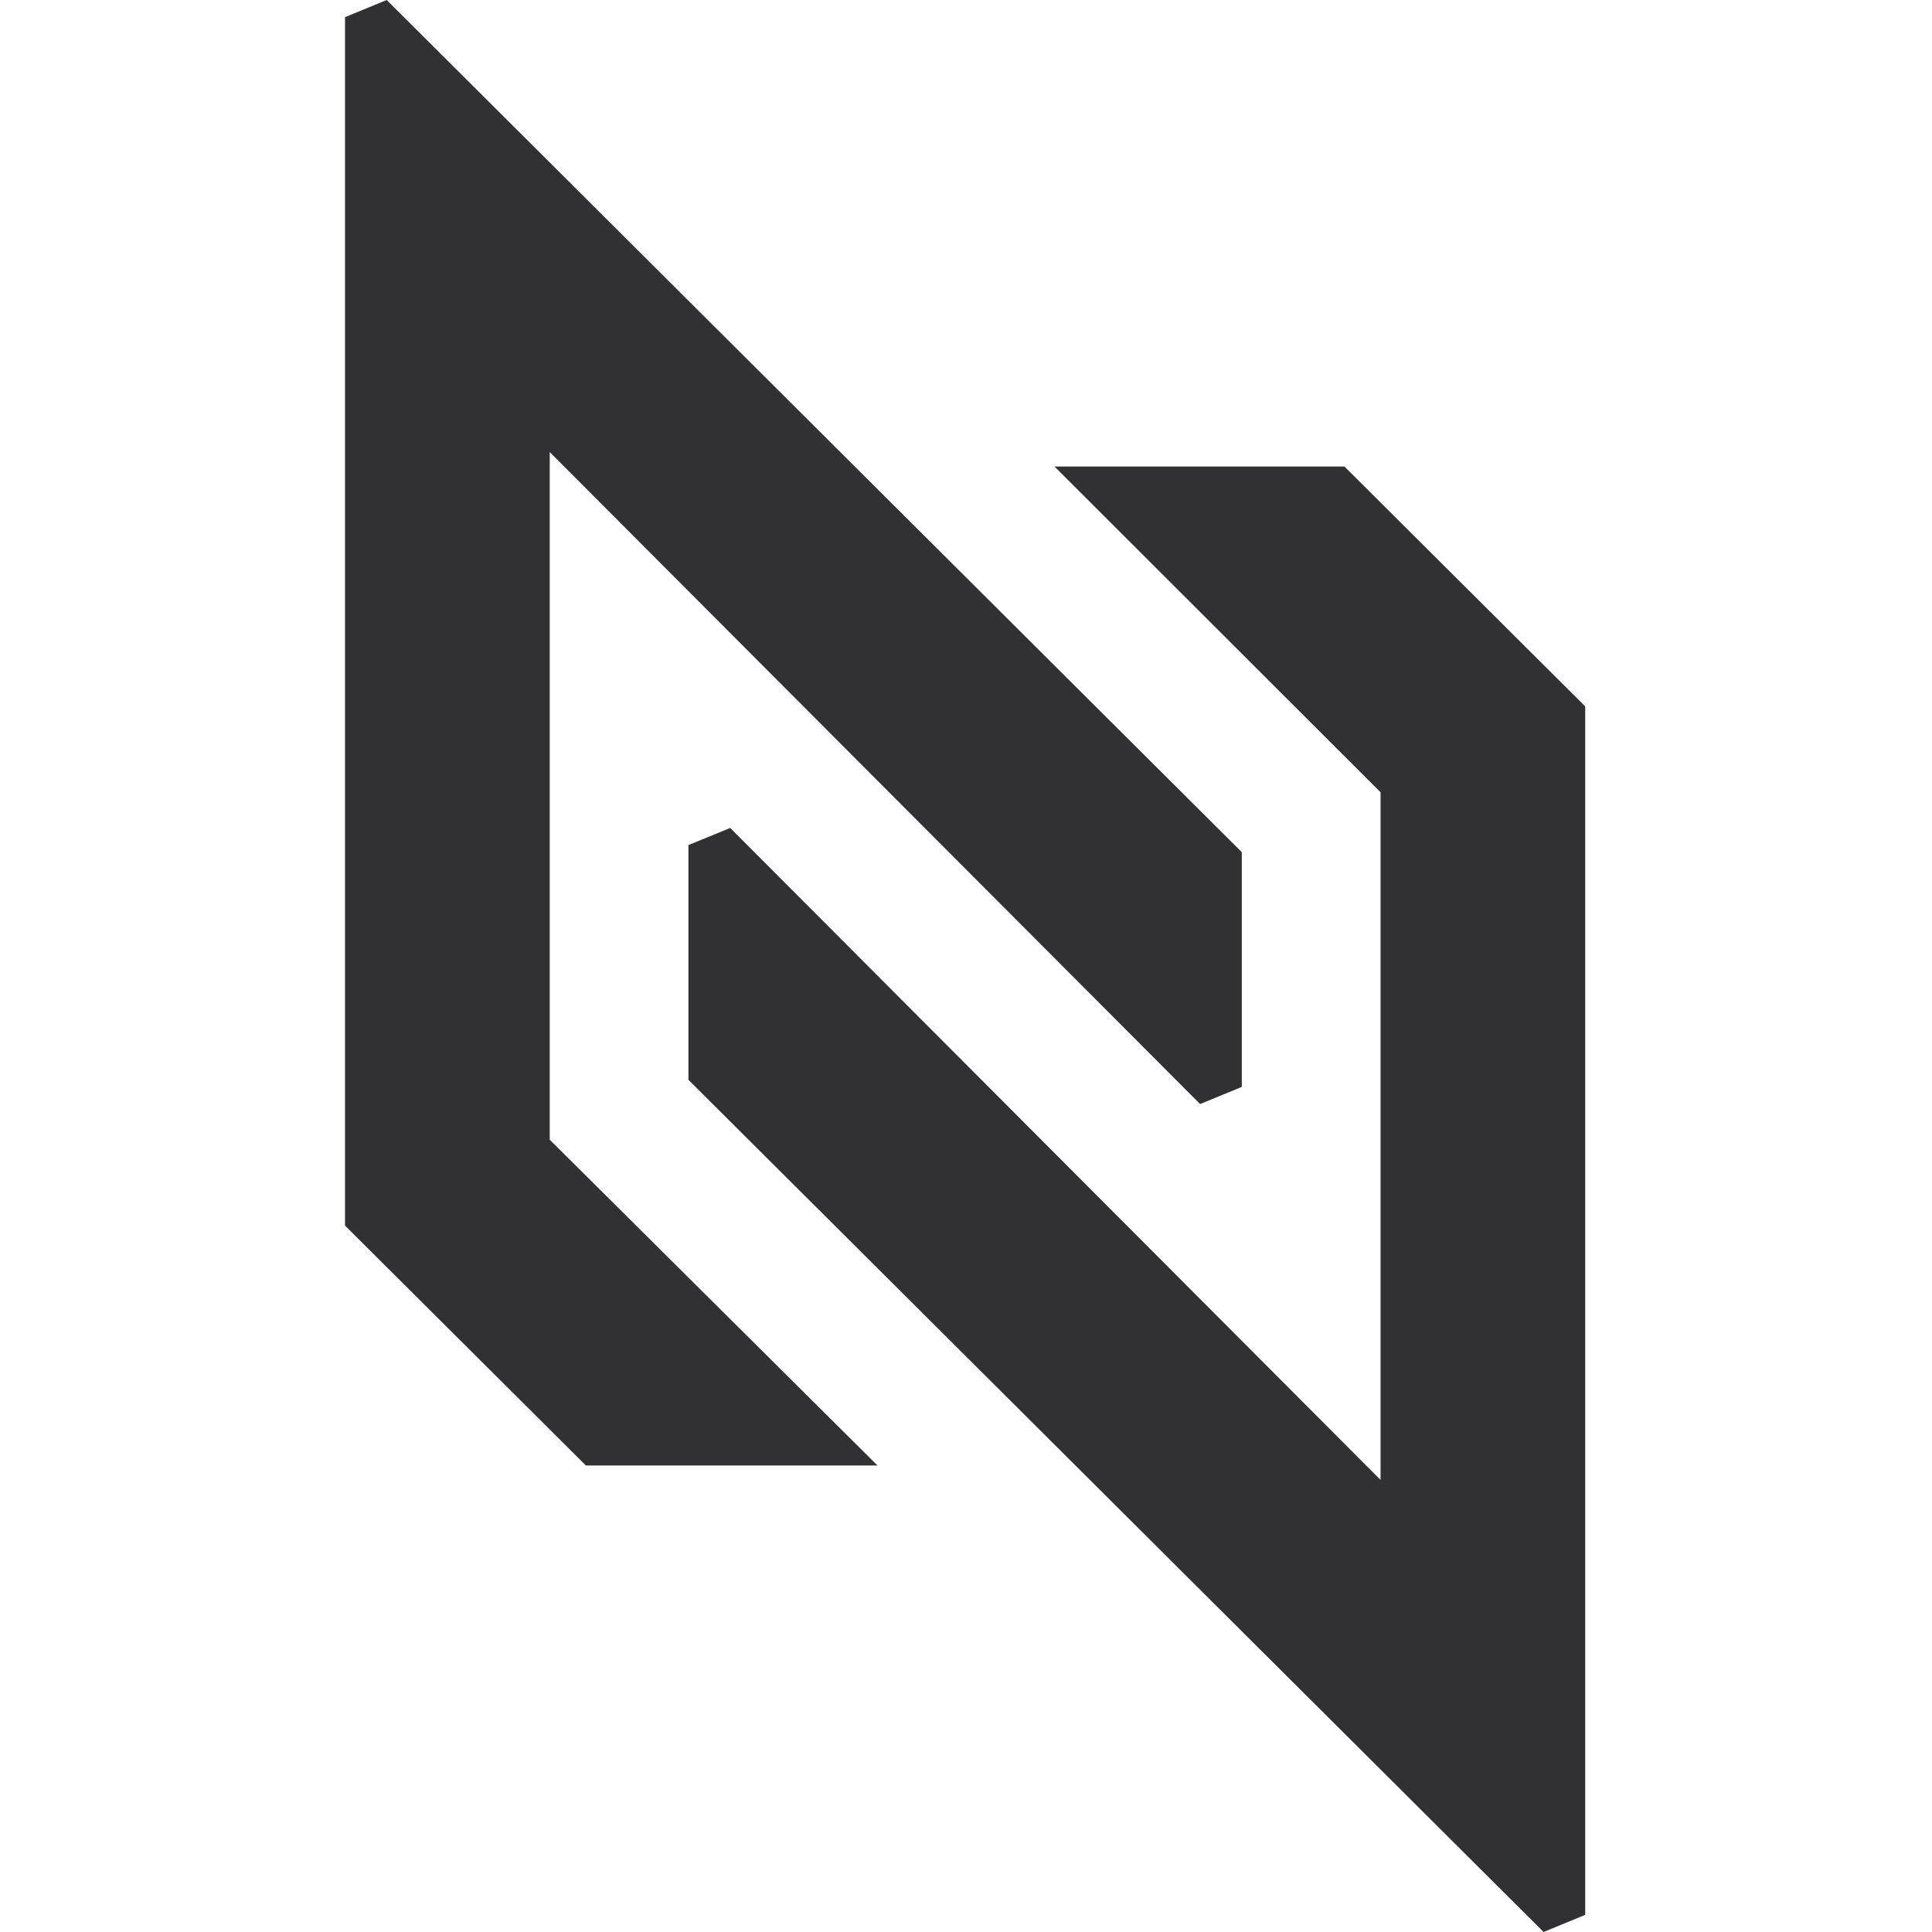 <svg width="24" height="24" viewBox="0 0 24 24" fill="none" xmlns="http://www.w3.org/2000/svg">
<path d="M15.426 10.586V13.502L14.908 13.715L6.829 5.616V14.158L10.901 18.205H7.278L4.286 15.225V0.213L4.804 0L15.426 10.586ZM19.175 24L19.692 23.787V8.775L16.701 5.795H13.099L17.15 9.842V18.384L9.071 10.285L8.552 10.498V13.414L19.175 24Z" fill="#08060A" fill-opacity="0.83"/>
</svg>
